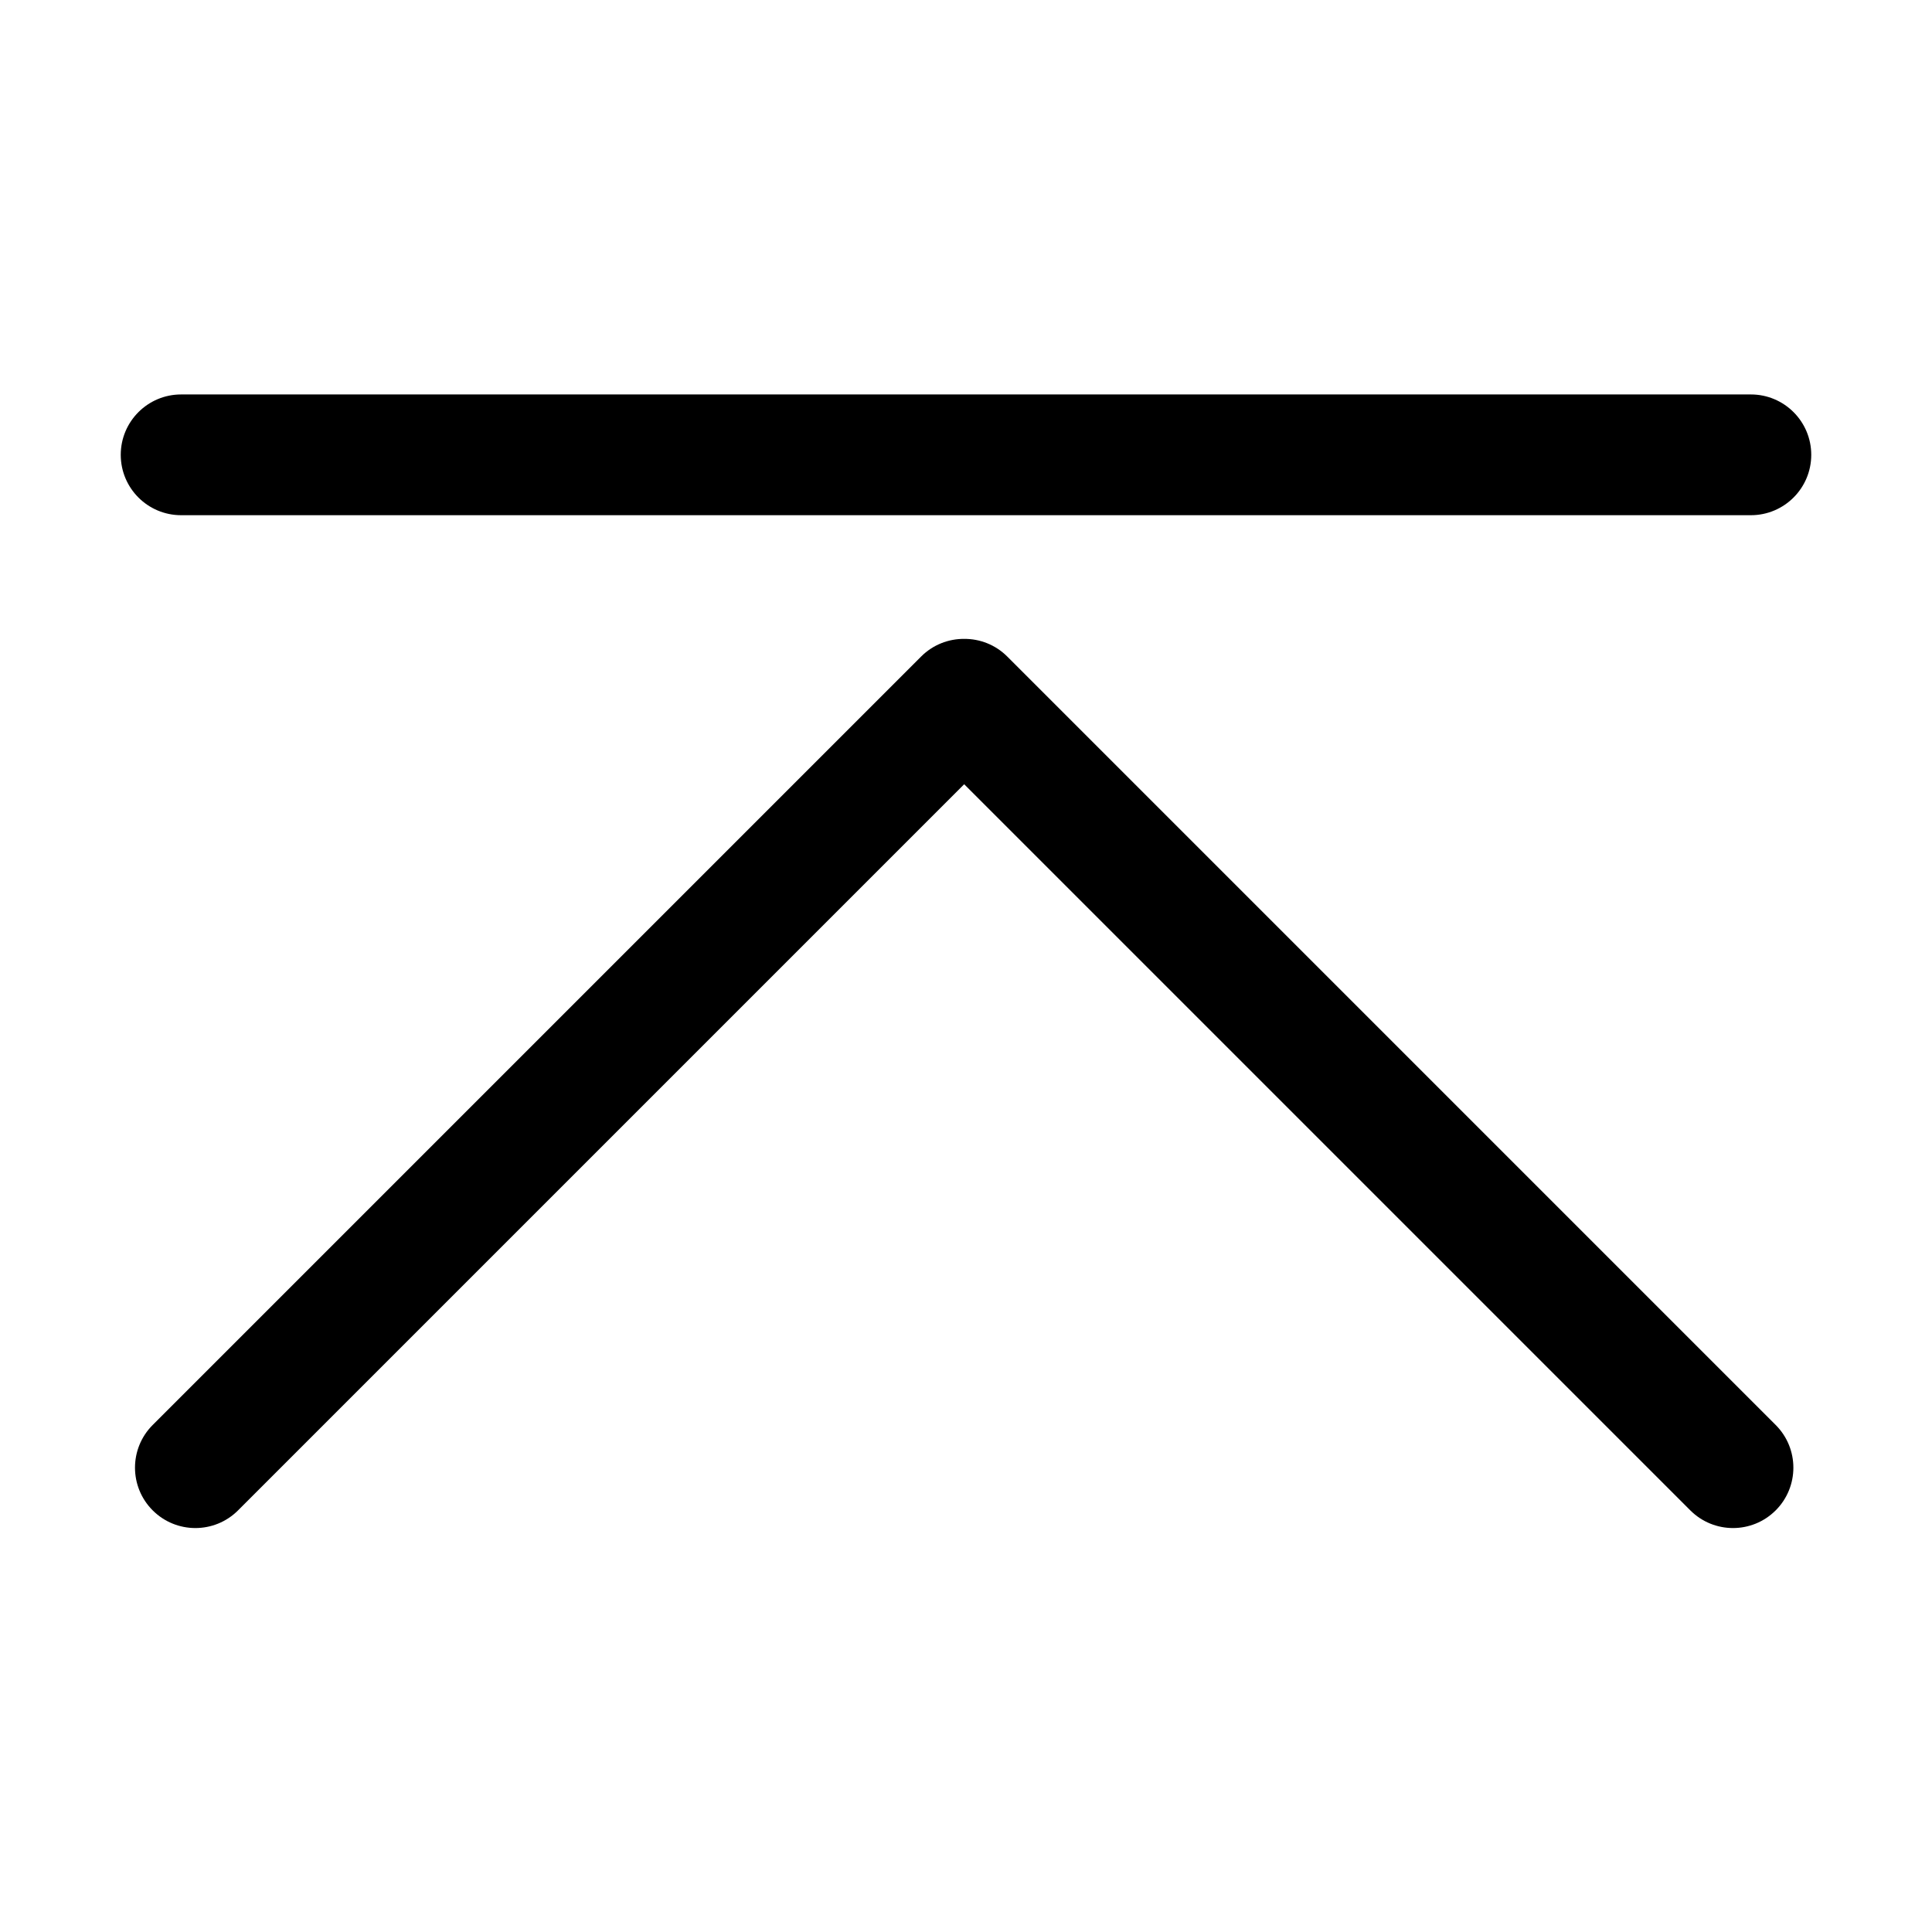<?xml version="1.0" encoding="utf-8"?>
<!-- Generator: Adobe Illustrator 17.0.0, SVG Export Plug-In . SVG Version: 6.00 Build 0)  -->
<!DOCTYPE svg PUBLIC "-//W3C//DTD SVG 1.1 Tiny//EN" "http://www.w3.org/Graphics/SVG/1.1/DTD/svg11-tiny.dtd">
<svg version="1.1" baseProfile="tiny" id="图层_1"
	 xmlns="http://www.w3.org/2000/svg" xmlns:xlink="http://www.w3.org/1999/xlink" x="0px" y="0px" width="480px" height="480px"
	 viewBox="0 0 480 480" xml:space="preserve">
<g>
	<path d="M250.247,163.114c-2.952-2.952-6.828-4.408-10.697-4.385c-3.869-0.023-7.745,1.433-10.697,4.385L37.934,354.033
		c-5.858,5.858-5.858,15.355,0,21.213c5.858,5.858,15.355,5.858,21.213,0L239.55,194.843l180.403,180.403
		c5.858,5.858,15.355,5.858,21.213,0c5.858-5.858,5.858-15.355,0-21.213L250.247,163.114z"/>
	<path d="M435,98H45c-8.284,0-15,6.716-15,15s6.716,15,15,15h390c8.284,0,15-6.716,15-15S443.284,98,435,98z"/>
</g>
</svg>
